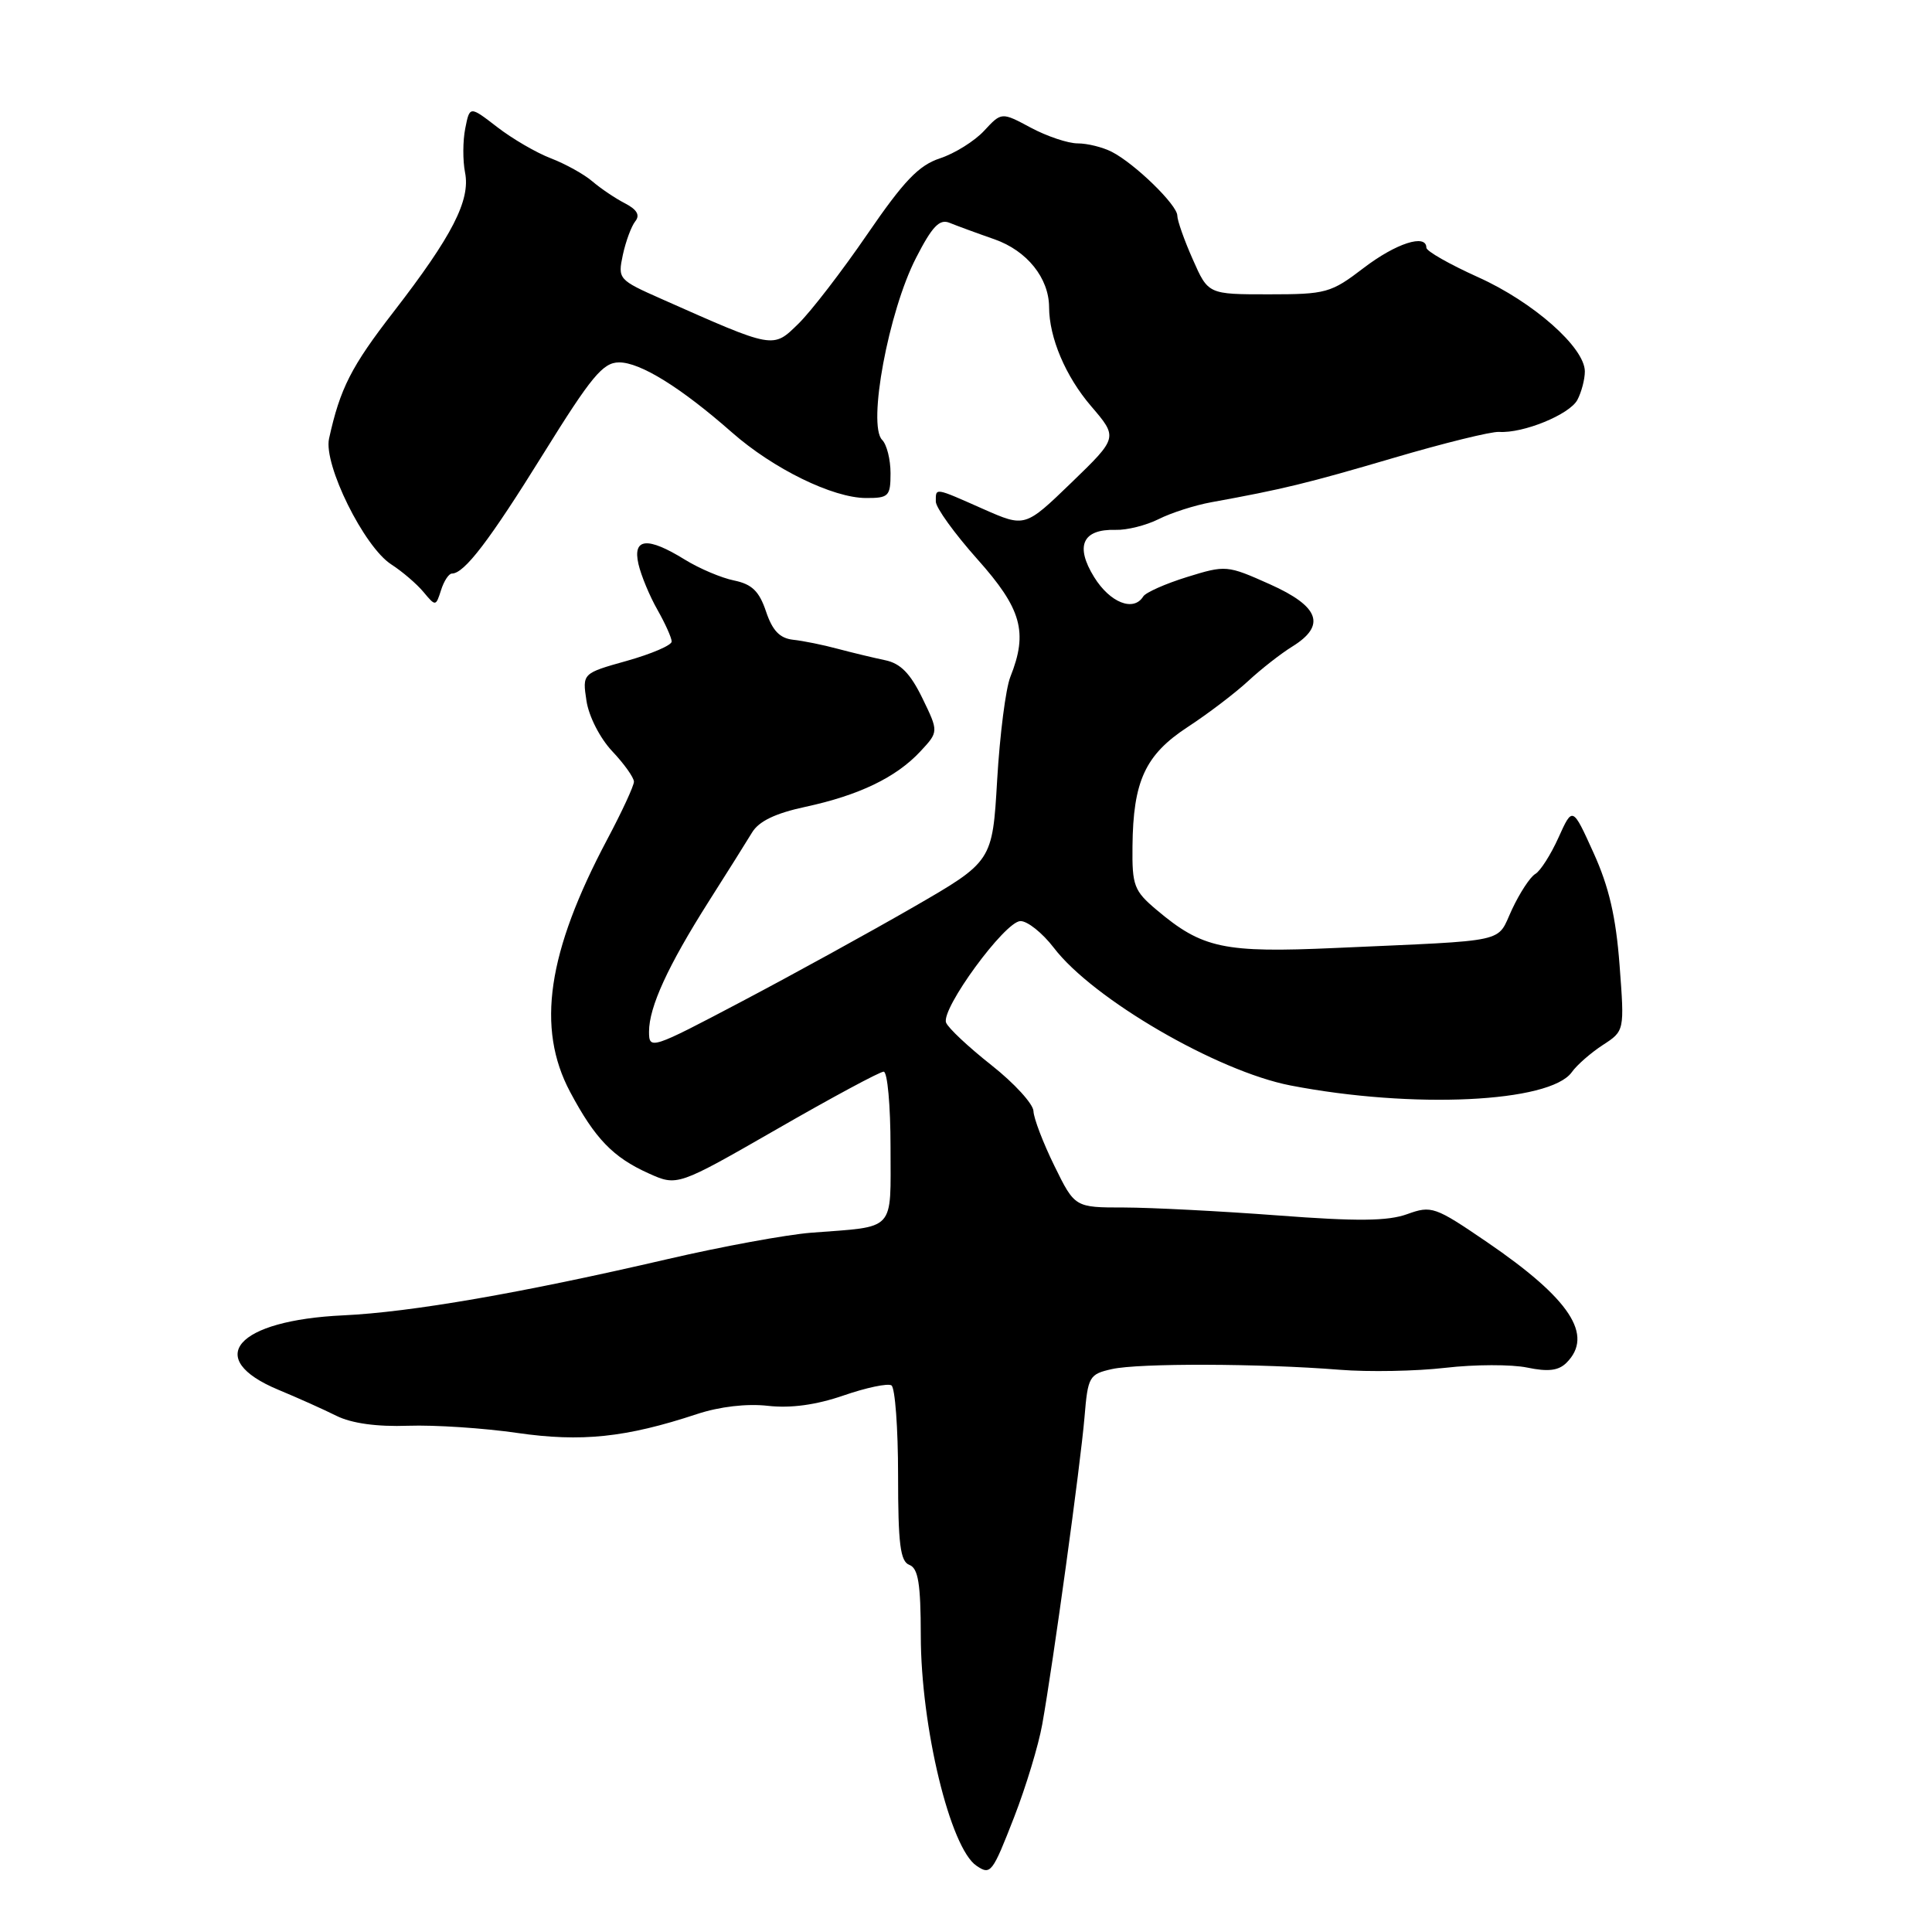 <?xml version="1.0" encoding="UTF-8" standalone="no"?>
<!DOCTYPE svg PUBLIC "-//W3C//DTD SVG 1.1//EN" "http://www.w3.org/Graphics/SVG/1.1/DTD/svg11.dtd" >
<svg xmlns="http://www.w3.org/2000/svg" xmlns:xlink="http://www.w3.org/1999/xlink" version="1.1" viewBox="0 0 256 256">
 <g >
 <path fill="currentColor"
d=" M 134.39 240.75 C 135.94 236.76 137.61 231.25 138.10 228.50 C 139.54 220.46 143.18 194.00 143.70 187.81 C 144.15 182.38 144.32 182.09 147.34 181.41 C 150.91 180.61 166.99 180.66 177.50 181.50 C 181.35 181.81 187.67 181.69 191.54 181.24 C 195.41 180.79 200.28 180.78 202.36 181.21 C 205.14 181.79 206.52 181.62 207.57 180.57 C 211.22 176.92 208.05 172.10 197.03 164.58 C 190.13 159.87 189.68 159.72 186.46 160.88 C 183.89 161.81 179.83 161.85 169.30 161.05 C 161.71 160.48 152.56 160.01 148.96 160.00 C 142.42 160.00 142.42 160.00 139.71 154.48 C 138.22 151.44 136.97 148.18 136.94 147.23 C 136.91 146.28 134.41 143.54 131.37 141.14 C 128.34 138.75 125.63 136.21 125.36 135.50 C 124.67 133.69 133.13 122.12 135.20 122.05 C 136.13 122.02 138.13 123.62 139.64 125.59 C 144.81 132.37 161.29 141.95 171.00 143.83 C 187.20 146.96 205.38 146.10 208.27 142.07 C 208.94 141.12 210.80 139.50 212.38 138.47 C 215.26 136.60 215.26 136.60 214.60 127.87 C 214.12 121.48 213.19 117.49 211.15 113.00 C 208.37 106.86 208.37 106.86 206.51 110.98 C 205.49 113.24 204.11 115.41 203.44 115.80 C 202.77 116.18 201.38 118.30 200.35 120.50 C 198.23 125.03 200.37 124.56 176.98 125.61 C 162.13 126.28 159.32 125.68 153.25 120.56 C 150.27 118.05 150.00 117.35 150.06 112.16 C 150.14 103.49 151.75 100.01 157.38 96.33 C 160.06 94.58 163.66 91.84 165.38 90.25 C 167.09 88.66 169.74 86.59 171.25 85.66 C 175.75 82.87 174.83 80.35 168.25 77.41 C 162.59 74.88 162.42 74.87 157.28 76.46 C 154.42 77.35 151.80 78.51 151.48 79.04 C 150.20 81.10 147.08 79.86 144.98 76.47 C 142.42 72.33 143.44 70.09 147.83 70.21 C 149.32 70.26 151.88 69.61 153.52 68.79 C 155.16 67.96 158.30 66.95 160.50 66.55 C 170.01 64.82 173.15 64.06 184.64 60.68 C 191.32 58.71 197.62 57.16 198.64 57.23 C 201.83 57.44 207.97 54.93 209.01 52.99 C 209.55 51.97 210.00 50.27 210.00 49.22 C 210.00 46.05 203.16 40.01 195.86 36.73 C 192.09 35.03 189.00 33.28 189.00 32.82 C 189.00 30.94 184.98 32.23 180.70 35.50 C 176.35 38.83 175.72 39.00 168.11 39.00 C 160.09 39.00 160.09 39.00 158.05 34.37 C 156.92 31.83 156.00 29.22 156.00 28.57 C 156.00 27.16 150.38 21.69 147.32 20.12 C 146.11 19.50 144.08 19.00 142.80 19.00 C 141.52 19.00 138.72 18.06 136.59 16.92 C 132.71 14.84 132.71 14.84 130.40 17.33 C 129.13 18.70 126.50 20.34 124.55 20.98 C 121.73 21.91 119.76 23.98 114.92 31.04 C 111.57 35.93 107.46 41.27 105.79 42.90 C 102.39 46.22 102.65 46.27 87.67 39.62 C 81.94 37.08 81.85 36.98 82.53 33.77 C 82.92 31.97 83.66 29.97 84.18 29.32 C 84.83 28.51 84.41 27.77 82.81 26.94 C 81.54 26.29 79.60 24.98 78.50 24.04 C 77.40 23.09 74.92 21.72 73.00 20.98 C 71.08 20.25 67.87 18.38 65.87 16.83 C 62.24 14.03 62.24 14.03 61.65 17.01 C 61.32 18.66 61.31 21.28 61.62 22.85 C 62.36 26.53 59.92 31.27 52.16 41.31 C 46.53 48.58 45.07 51.45 43.60 58.12 C 42.85 61.56 48.24 72.47 51.85 74.79 C 53.31 75.73 55.23 77.38 56.12 78.45 C 57.72 80.37 57.75 80.36 58.44 78.20 C 58.82 76.99 59.47 76.00 59.88 76.00 C 61.52 76.00 64.85 71.64 72.00 60.12 C 78.35 49.89 79.89 48.03 82.02 48.02 C 84.83 48.00 90.23 51.35 97.00 57.31 C 102.47 62.12 110.35 65.98 114.75 65.99 C 117.76 66.00 118.00 65.76 118.00 62.70 C 118.00 60.88 117.50 58.90 116.89 58.29 C 114.93 56.33 117.73 41.27 121.38 34.17 C 123.51 30.01 124.49 28.98 125.81 29.52 C 126.74 29.90 129.43 30.89 131.78 31.71 C 136.08 33.22 138.99 36.84 139.01 40.70 C 139.02 44.74 141.19 49.87 144.57 53.81 C 148.14 57.98 148.14 57.98 141.98 63.94 C 135.82 69.89 135.82 69.89 130.29 67.45 C 123.77 64.56 124.00 64.60 124.00 66.46 C 124.00 67.27 126.48 70.70 129.50 74.09 C 135.37 80.66 136.24 83.76 133.88 89.68 C 133.26 91.23 132.48 97.37 132.13 103.33 C 131.50 114.15 131.50 114.15 121.00 120.21 C 115.22 123.54 104.99 129.17 98.25 132.72 C 86.28 139.03 86.00 139.12 86.00 136.70 C 86.00 133.43 88.51 127.97 93.91 119.45 C 96.34 115.63 98.92 111.52 99.64 110.33 C 100.54 108.82 102.72 107.77 106.72 106.91 C 113.82 105.38 118.73 103.02 121.94 99.58 C 124.38 96.96 124.38 96.96 122.22 92.51 C 120.62 89.23 119.32 87.90 117.28 87.48 C 115.75 87.16 112.92 86.48 111.00 85.97 C 109.08 85.45 106.41 84.91 105.08 84.77 C 103.32 84.57 102.35 83.56 101.50 81.02 C 100.60 78.34 99.64 77.41 97.28 76.92 C 95.59 76.58 92.65 75.33 90.74 74.15 C 85.79 71.09 83.80 71.28 84.60 74.75 C 84.95 76.26 86.08 78.99 87.12 80.81 C 88.15 82.63 89.00 84.52 89.00 85.01 C 89.00 85.50 86.34 86.64 83.08 87.56 C 77.16 89.22 77.16 89.22 77.71 92.86 C 78.02 94.92 79.50 97.82 81.13 99.55 C 82.71 101.22 84.00 103.04 84.00 103.58 C 84.00 104.12 82.41 107.56 80.47 111.21 C 72.52 126.19 71.04 136.21 75.54 144.68 C 78.83 150.86 81.22 153.35 85.93 155.47 C 89.75 157.19 89.75 157.19 102.97 149.60 C 110.23 145.42 116.59 142.00 117.09 142.00 C 117.59 142.00 118.00 146.49 118.00 151.98 C 118.00 163.35 118.81 162.47 107.50 163.34 C 104.20 163.60 95.65 165.17 88.50 166.83 C 69.13 171.33 54.46 173.87 45.50 174.29 C 31.30 174.95 26.90 180.00 36.90 184.16 C 39.43 185.21 42.89 186.76 44.59 187.61 C 46.59 188.60 49.94 189.07 54.09 188.92 C 57.62 188.80 64.11 189.23 68.52 189.87 C 77.04 191.10 82.92 190.49 92.36 187.37 C 95.36 186.38 98.96 185.96 101.76 186.28 C 104.78 186.62 108.14 186.16 111.77 184.91 C 114.77 183.87 117.63 183.27 118.12 183.57 C 118.60 183.87 119.00 189.22 119.00 195.45 C 119.00 204.60 119.29 206.90 120.50 207.36 C 121.67 207.81 122.00 209.84 122.01 216.72 C 122.02 228.82 125.91 244.91 129.40 247.23 C 131.27 248.49 131.49 248.20 134.39 240.75 Z "/>
</g>
</svg>